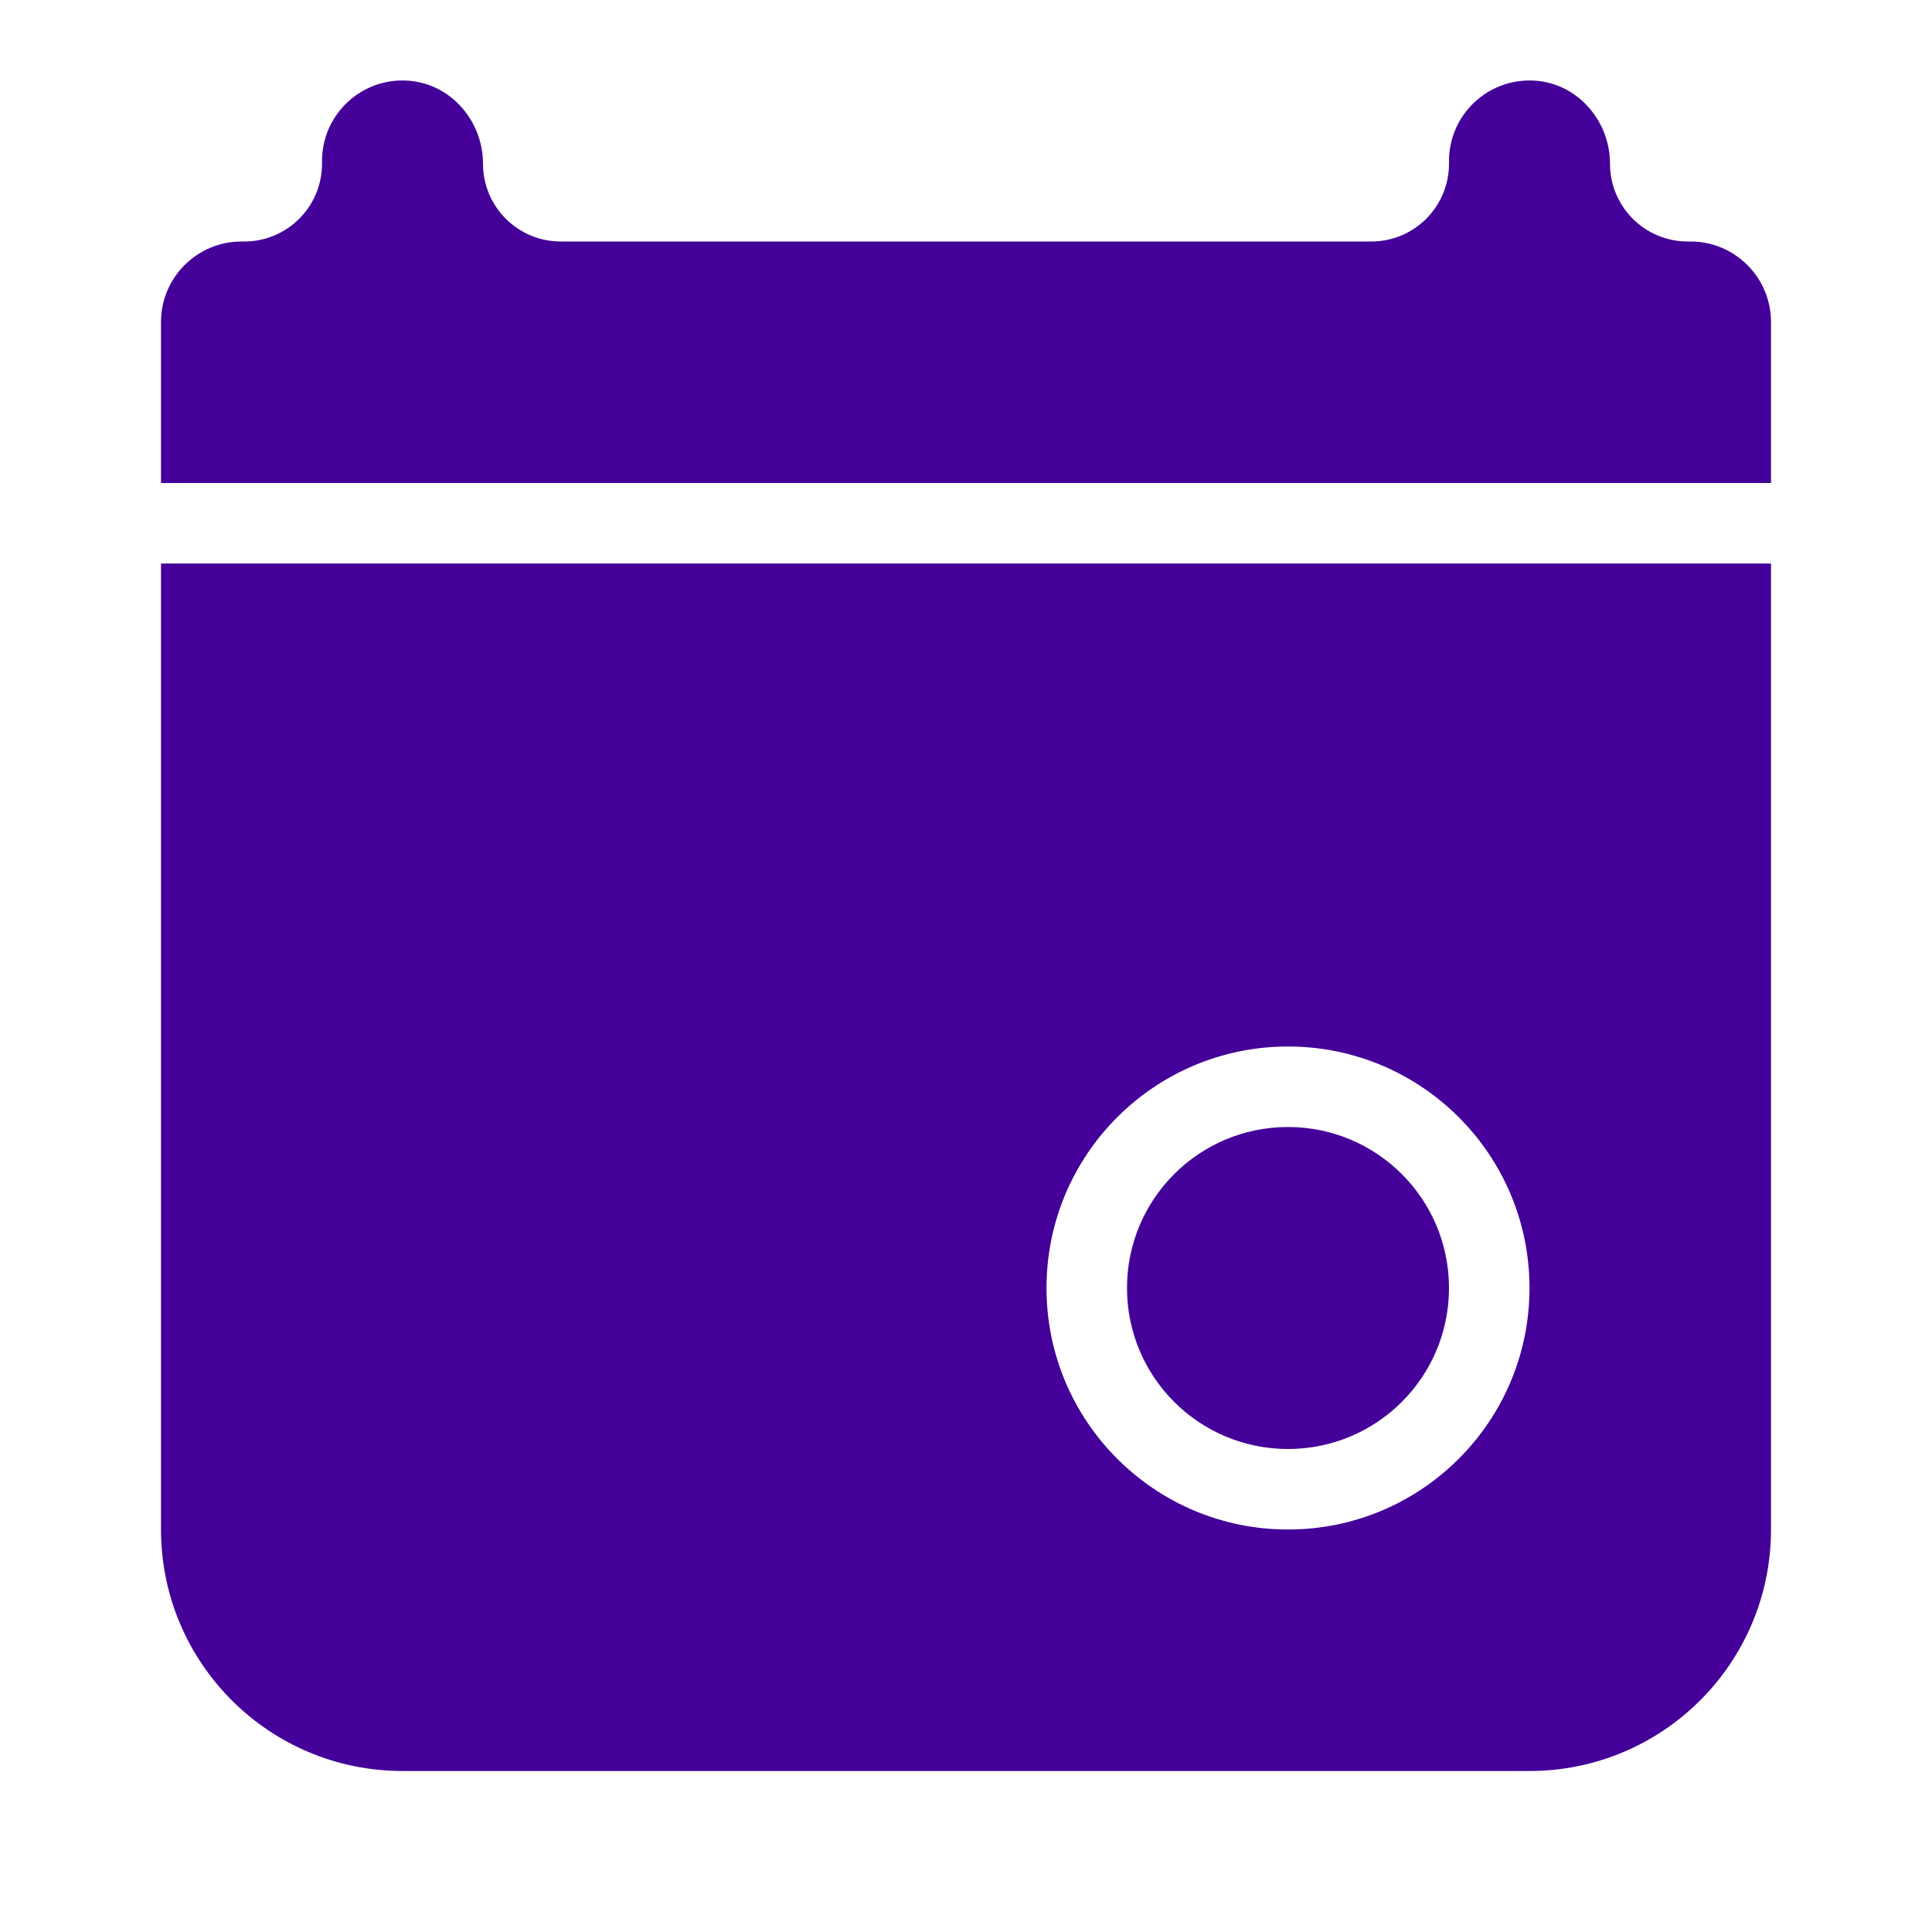 <svg width="24" height="24" viewBox="0 0 24 24" fill="none" xmlns="http://www.w3.org/2000/svg">
<path fill-rule="evenodd" clip-rule="evenodd" d="M20.966 3H21C21.552 3 22 3.448 22 4V6H2V4C2 3.448 2.448 3 3 3H3.034C3.568 3 4 2.568 4 2.034V2C4 1.426 4.484 0.964 5.066 1.002C5.598 1.036 6 1.501 6 2.034C6 2.568 6.432 3 6.966 3H17.034C17.568 3 18 2.568 18 2.034V2C18 1.426 18.484 0.964 19.067 1.002C19.598 1.036 20 1.501 20 2.034C20 2.568 20.432 3 20.966 3ZM2 19C2 20.657 3.343 22 5 22H19C20.657 22 22 20.657 22 19V7H2V19ZM16 13C17.657 13 19 14.343 19 16C19 17.657 17.657 19 16 19C14.343 19 13 17.657 13 16C13 14.343 14.343 13 16 13ZM16 18C17.105 18 18 17.105 18 16C18 14.895 17.105 14 16 14C14.895 14 14 14.895 14 16C14 17.105 14.895 18 16 18Z" fill="#440099"/>
</svg>
